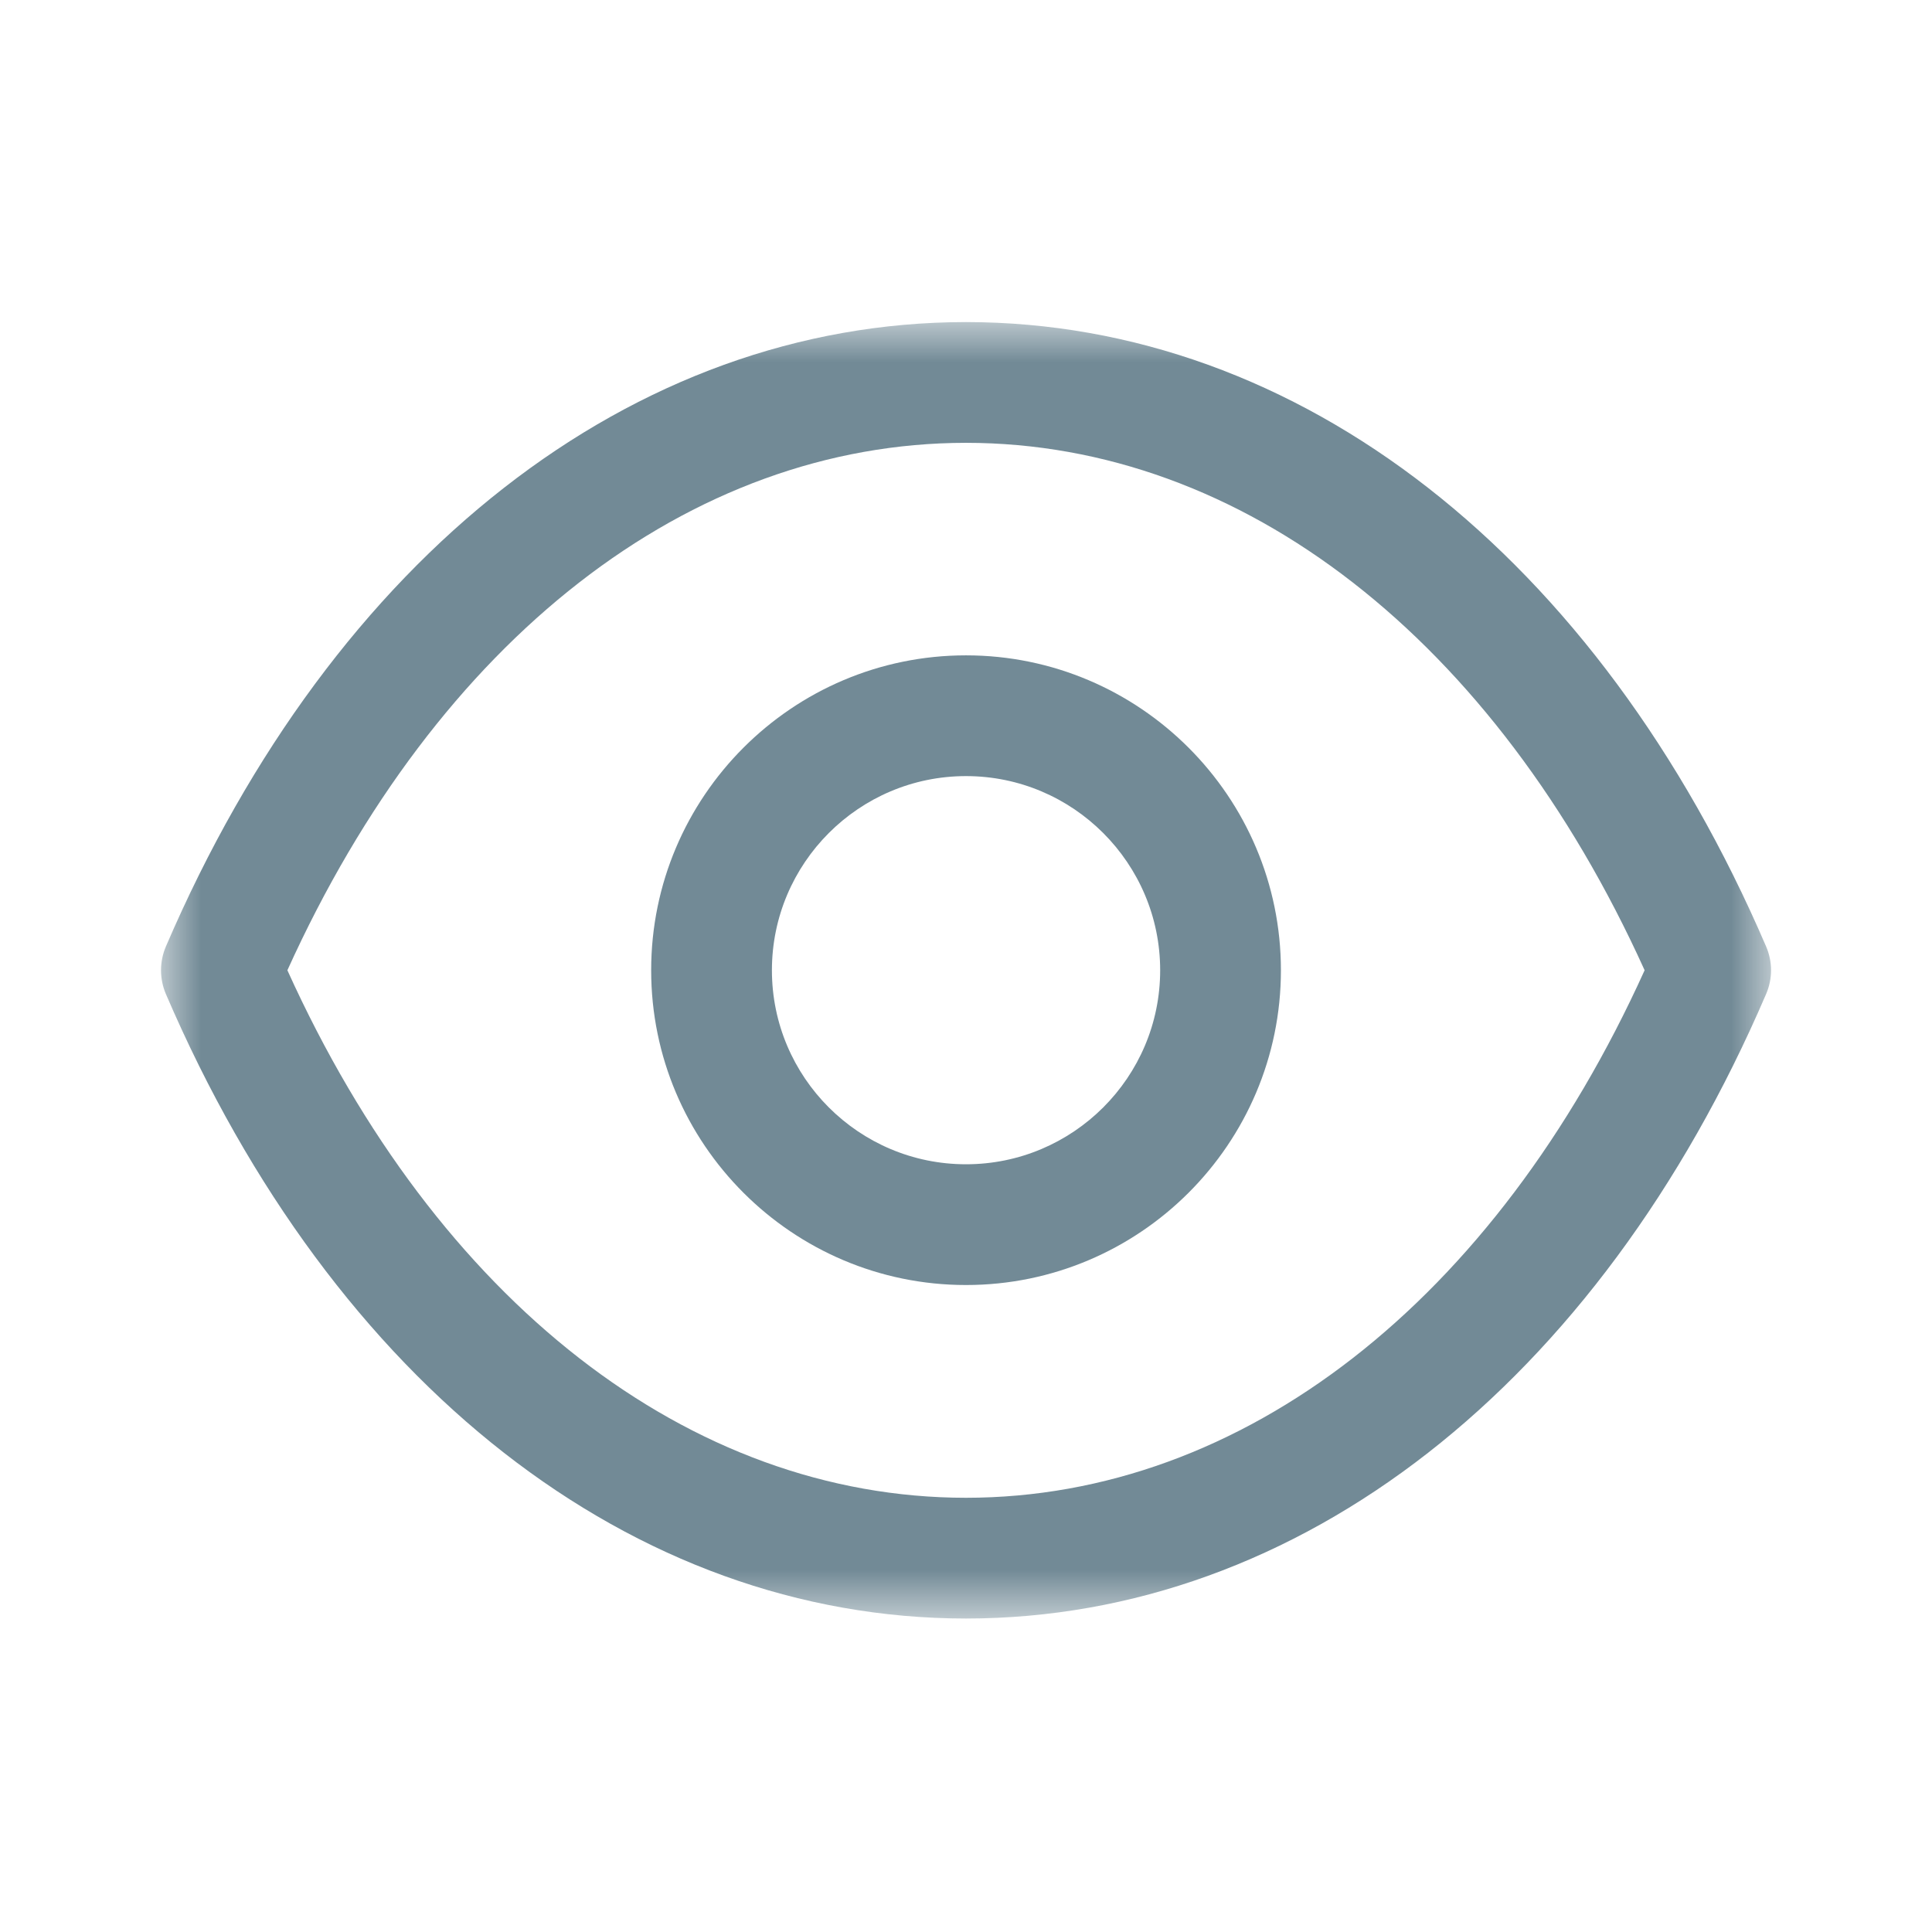 <svg width="24" height="24" viewBox="0 0 24 24" fill="none" xmlns="http://www.w3.org/2000/svg">
<g id="Iconly/Regular/Outline/Show">
<g id="Show">
<path id="Fill 1" fill-rule="evenodd" clip-rule="evenodd" d="M12 9.641C10.67 9.641 9.589 10.723 9.589 12.053C9.589 13.383 10.67 14.463 12 14.463C13.33 14.463 14.412 13.383 14.412 12.053C14.412 10.723 13.33 9.641 12 9.641ZM12 15.963C9.843 15.963 8.089 14.21 8.089 12.053C8.089 9.896 9.843 8.141 12 8.141C14.157 8.141 15.912 9.896 15.912 12.053C15.912 14.21 14.157 15.963 12 15.963Z" fill="#728A96"/>
<g id="Group 5">
<mask id="mask0_33437_4760" style="mask-type:luminance" maskUnits="userSpaceOnUse" x="2" y="4" width="20" height="17">
<path id="Clip 4" fill-rule="evenodd" clip-rule="evenodd" d="M2 4H22V20.105H2V4Z" fill="white"/>
</mask>
<g mask="url(#mask0_33437_4760)">
<path id="Fill 3" fill-rule="evenodd" clip-rule="evenodd" d="M3.57 12.053C5.43 16.162 8.563 18.605 12 18.606C15.437 18.605 18.57 16.162 20.43 12.053C18.57 7.945 15.437 5.502 12 5.501C8.564 5.502 5.43 7.945 3.57 12.053ZM12.002 20.106H11.998H11.997C7.861 20.103 4.147 17.204 2.061 12.349C1.98 12.16 1.98 11.946 2.061 11.757C4.147 6.903 7.862 4.004 11.997 4.001C11.999 4 11.999 4 12 4.001C12.002 4 12.002 4 12.003 4.001C16.139 4.004 19.853 6.903 21.939 11.757C22.021 11.946 22.021 12.16 21.939 12.349C19.854 17.204 16.139 20.103 12.003 20.106H12.002Z" fill="#728A96"/>
</g>
</g>
</g>
</g>
</svg>
